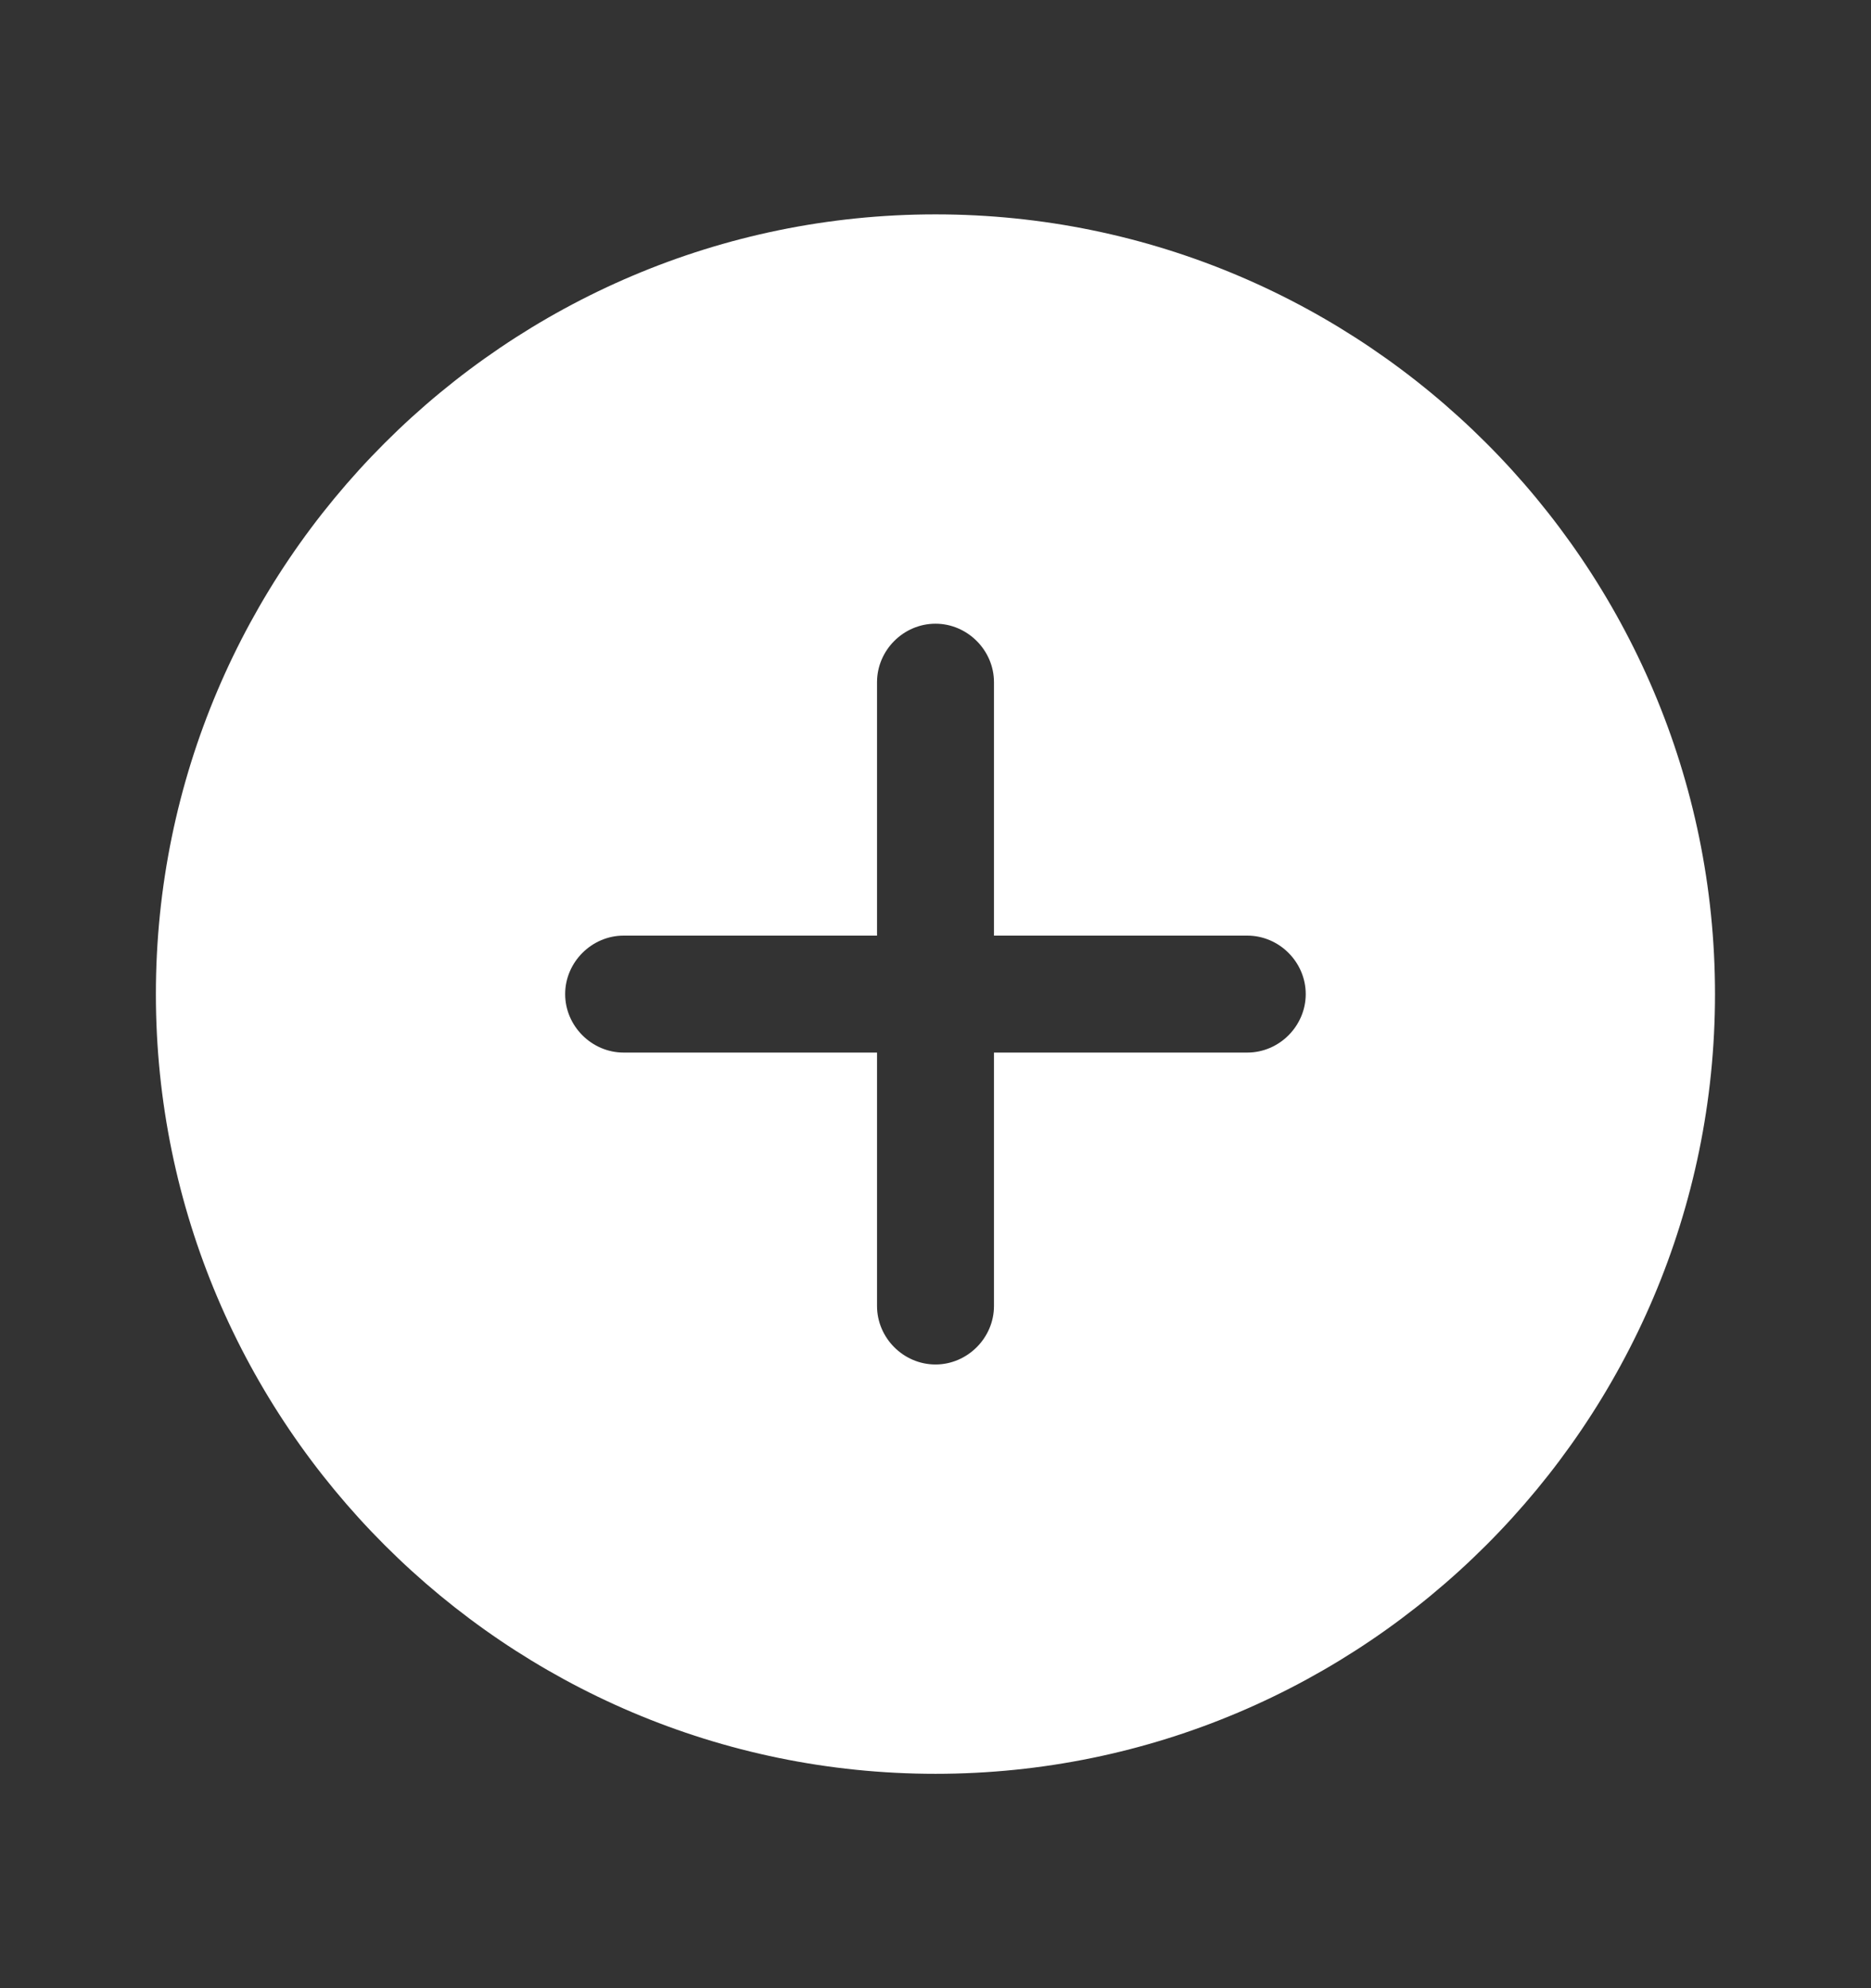 <svg width="16" height="17" viewBox="0 0 16 17" fill="none" xmlns="http://www.w3.org/2000/svg">
<rect x="0" y="0" width="16" height="17" fill="#333333" stroke="none"/>
<g id="vuesax/bold/add-circle">
<g id="add-circle">
<path id="Vector" d="M8 1.833C4.326 1.833 1.333 4.827 1.333 8.5C1.333 12.173 4.326 15.167 8 15.167C11.673 15.167 14.666 12.173 14.666 8.5C14.666 4.827 11.673 1.833 8 1.833ZM10.666 9H8.5V11.167C8.5 11.44 8.273 11.667 8 11.667C7.726 11.667 7.5 11.44 7.5 11.167V9H5.333C5.06 9 4.833 8.773 4.833 8.5C4.833 8.227 5.06 8 5.333 8H7.5V5.833C7.5 5.56 7.726 5.333 8 5.333C8.273 5.333 8.5 5.56 8.5 5.833V8H10.666C10.94 8 11.166 8.227 11.166 8.5C11.166 8.773 10.94 9 10.666 9Z" fill="white"/>
</g>
</g>
</svg>
